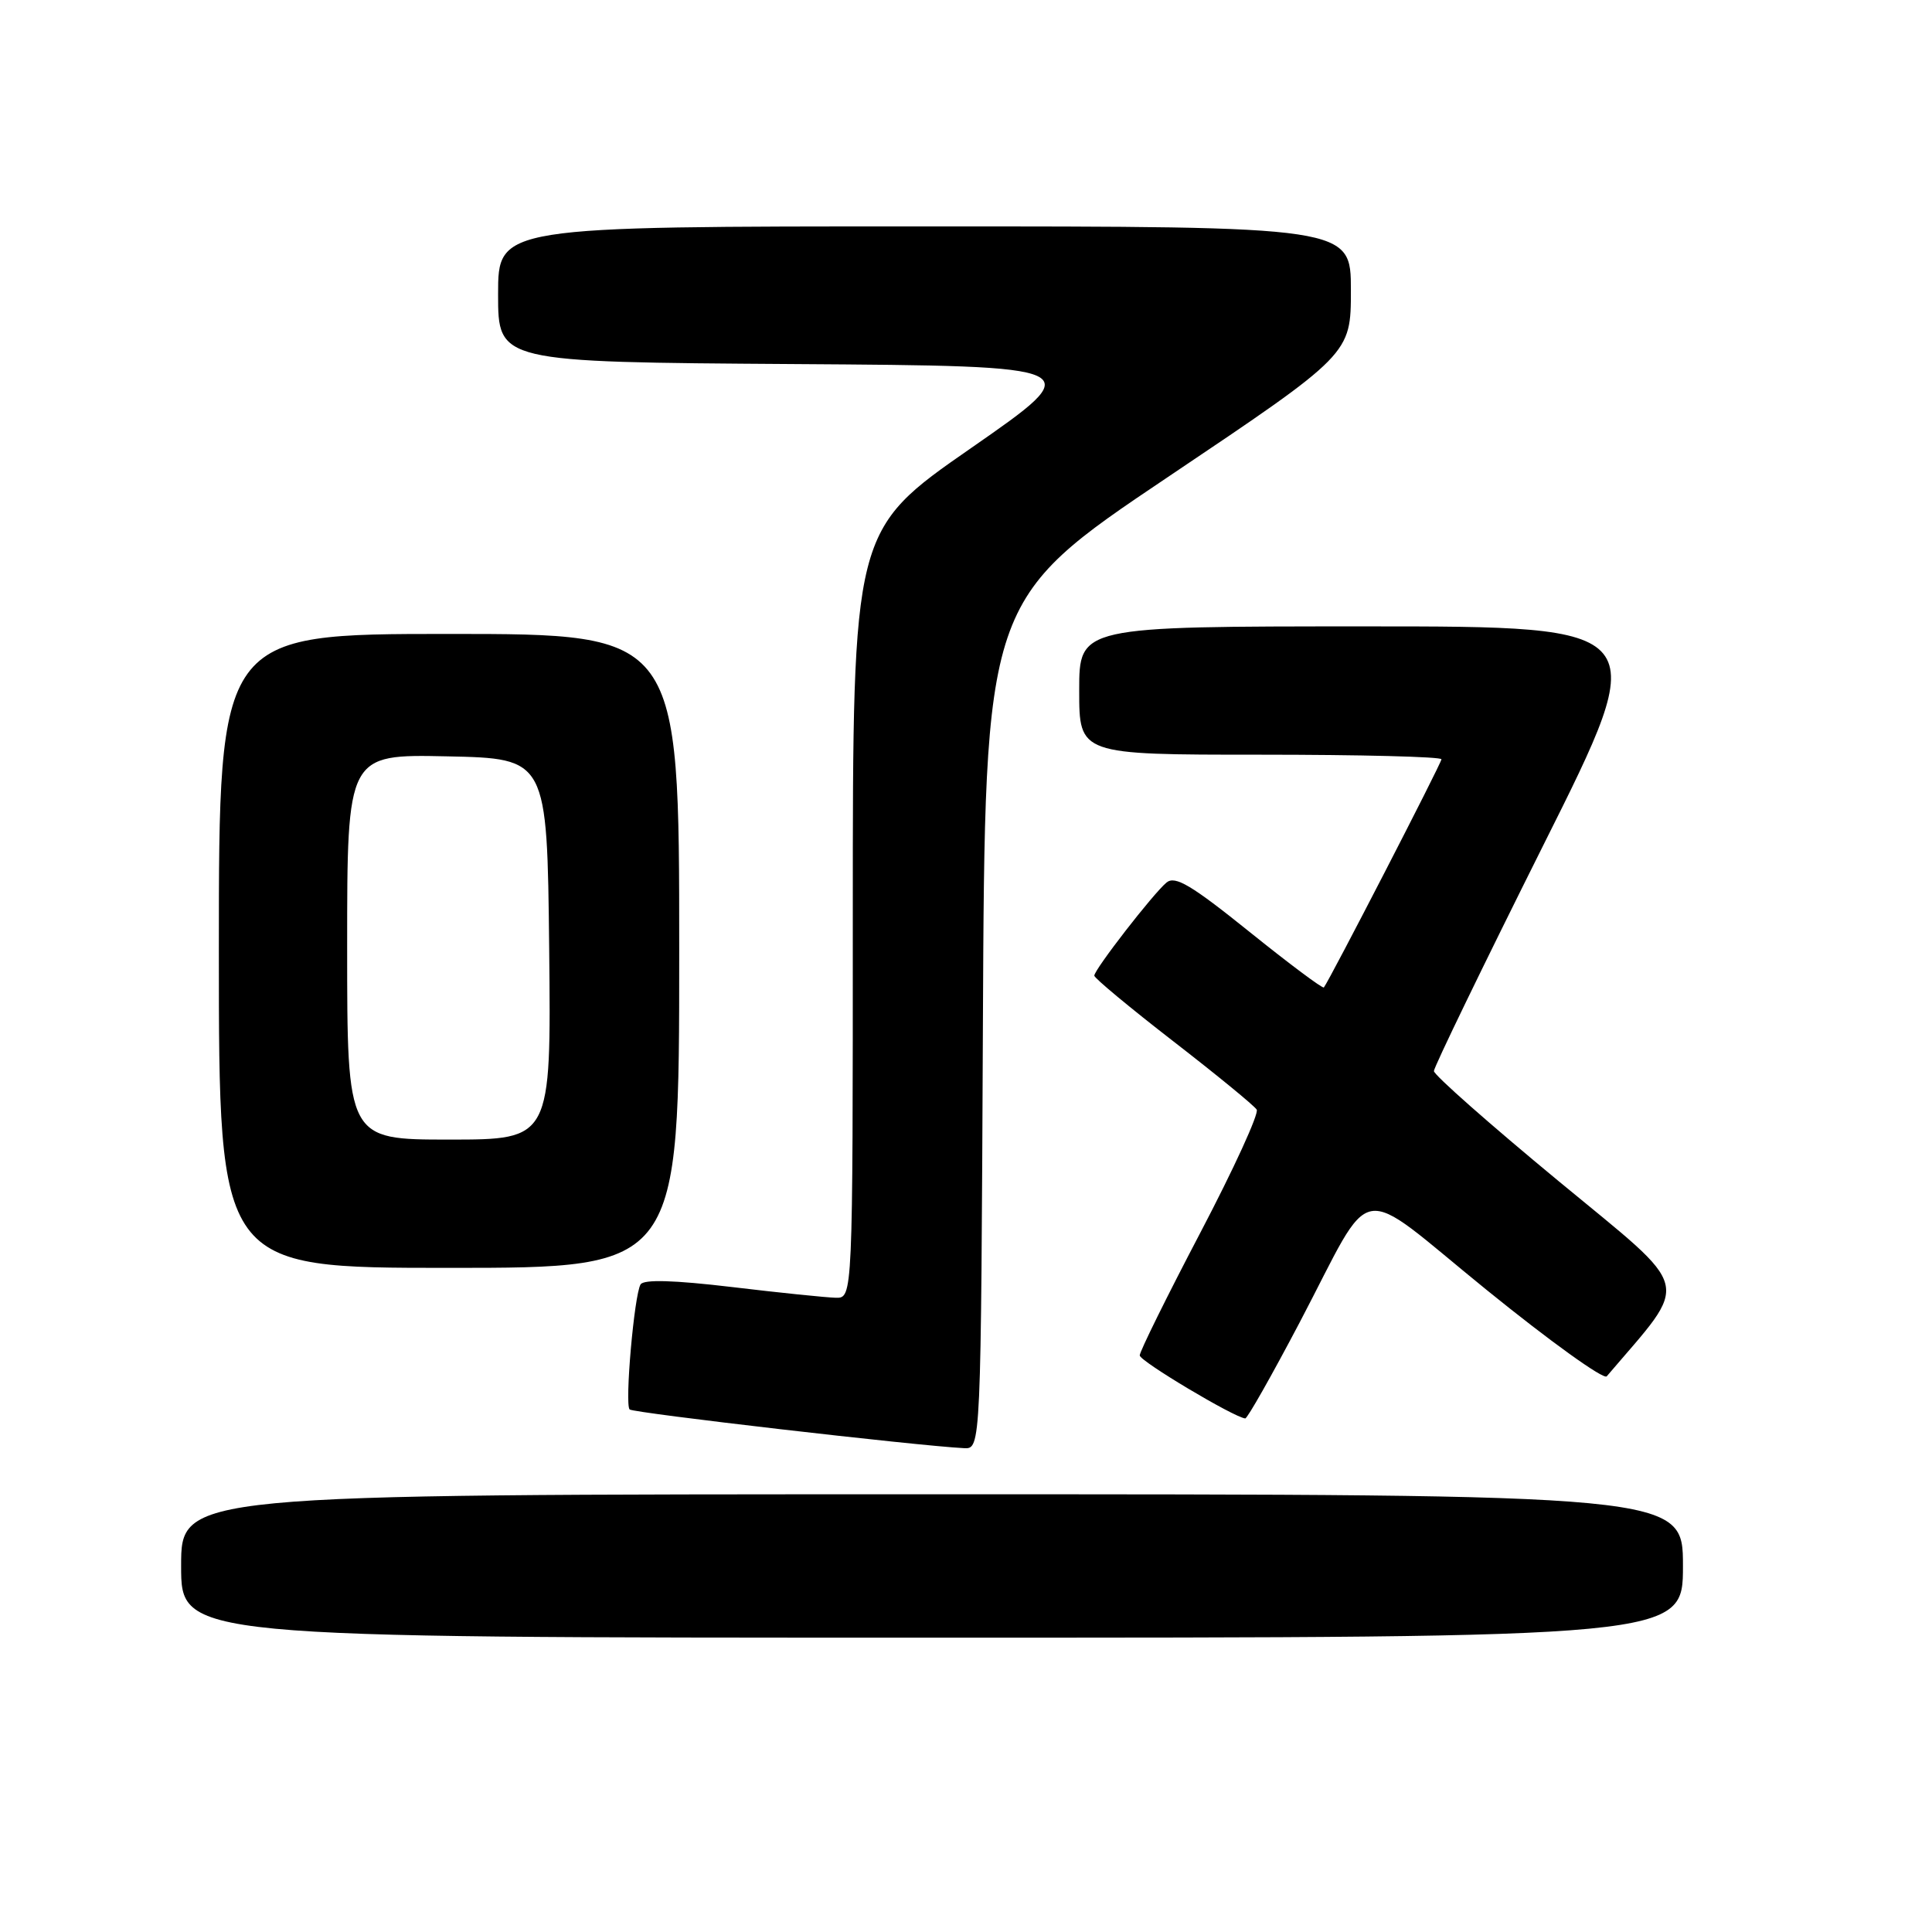 <?xml version="1.0" encoding="UTF-8" standalone="no"?>
<!DOCTYPE svg PUBLIC "-//W3C//DTD SVG 1.1//EN" "http://www.w3.org/Graphics/SVG/1.1/DTD/svg11.dtd" >
<svg xmlns="http://www.w3.org/2000/svg" xmlns:xlink="http://www.w3.org/1999/xlink" version="1.1" viewBox="0 0 256 256">
 <g >
 <path fill="currentColor"
d=" M 223.00 207.50 C 223.00 198.00 223.00 198.00 123.50 198.00 C 24.00 198.00 24.00 198.00 24.00 207.50 C 24.00 217.00 24.00 217.00 123.50 217.00 C 223.00 217.00 223.00 217.00 223.00 207.50 Z  M 130.24 135.75 C 130.50 79.50 130.50 79.50 154.75 63.21 C 179.00 46.92 179.00 46.92 179.00 38.46 C 179.00 30.00 179.00 30.00 122.50 30.00 C 66.00 30.00 66.00 30.00 66.00 38.99 C 66.00 47.98 66.00 47.98 105.16 48.24 C 144.31 48.50 144.31 48.50 128.66 59.38 C 113.00 70.25 113.00 70.25 113.00 121.13 C 113.00 172.00 113.00 172.00 110.75 171.96 C 109.51 171.93 103.33 171.30 97.00 170.54 C 89.33 169.63 85.30 169.51 84.88 170.19 C 84.04 171.56 82.76 186.09 83.43 186.76 C 83.89 187.22 121.46 191.57 127.74 191.89 C 129.98 192.00 129.98 192.00 130.24 135.75 Z  M 172.20 175.25 C 182.30 156.02 179.27 156.55 196.97 170.91 C 205.33 177.69 212.50 182.85 212.90 182.37 C 224.05 169.27 224.57 171.42 206.54 156.52 C 197.44 149.00 190.00 142.44 190.00 141.92 C 190.00 141.41 196.53 127.94 204.50 111.99 C 219.01 83.00 219.01 83.00 181.00 83.00 C 143.00 83.00 143.00 83.00 143.00 91.50 C 143.00 100.00 143.00 100.00 167.00 100.00 C 180.20 100.00 191.00 100.27 191.00 100.61 C 191.00 101.12 176.19 129.85 175.42 130.84 C 175.27 131.03 170.84 127.72 165.57 123.48 C 157.84 117.26 155.71 116.00 154.57 116.94 C 152.81 118.40 145.00 128.47 145.00 129.28 C 145.00 129.60 149.71 133.52 155.46 137.97 C 161.22 142.43 166.19 146.50 166.52 147.03 C 166.84 147.55 163.48 154.89 159.05 163.34 C 154.62 171.79 151.01 179.10 151.02 179.60 C 151.03 180.36 163.51 187.81 165.00 187.95 C 165.28 187.97 168.51 182.26 172.20 175.25 Z  M 90.00 126.00 C 90.00 84.00 90.00 84.00 59.50 84.00 C 29.00 84.00 29.00 84.00 29.00 126.00 C 29.00 168.00 29.00 168.00 59.50 168.00 C 90.00 168.00 90.00 168.00 90.00 126.00 Z  M 46.00 125.47 C 46.00 99.94 46.00 99.94 59.25 100.22 C 72.50 100.50 72.50 100.50 72.77 125.75 C 73.03 151.00 73.03 151.00 59.52 151.00 C 46.00 151.00 46.00 151.00 46.00 125.47 Z "/>
</g>
</svg>